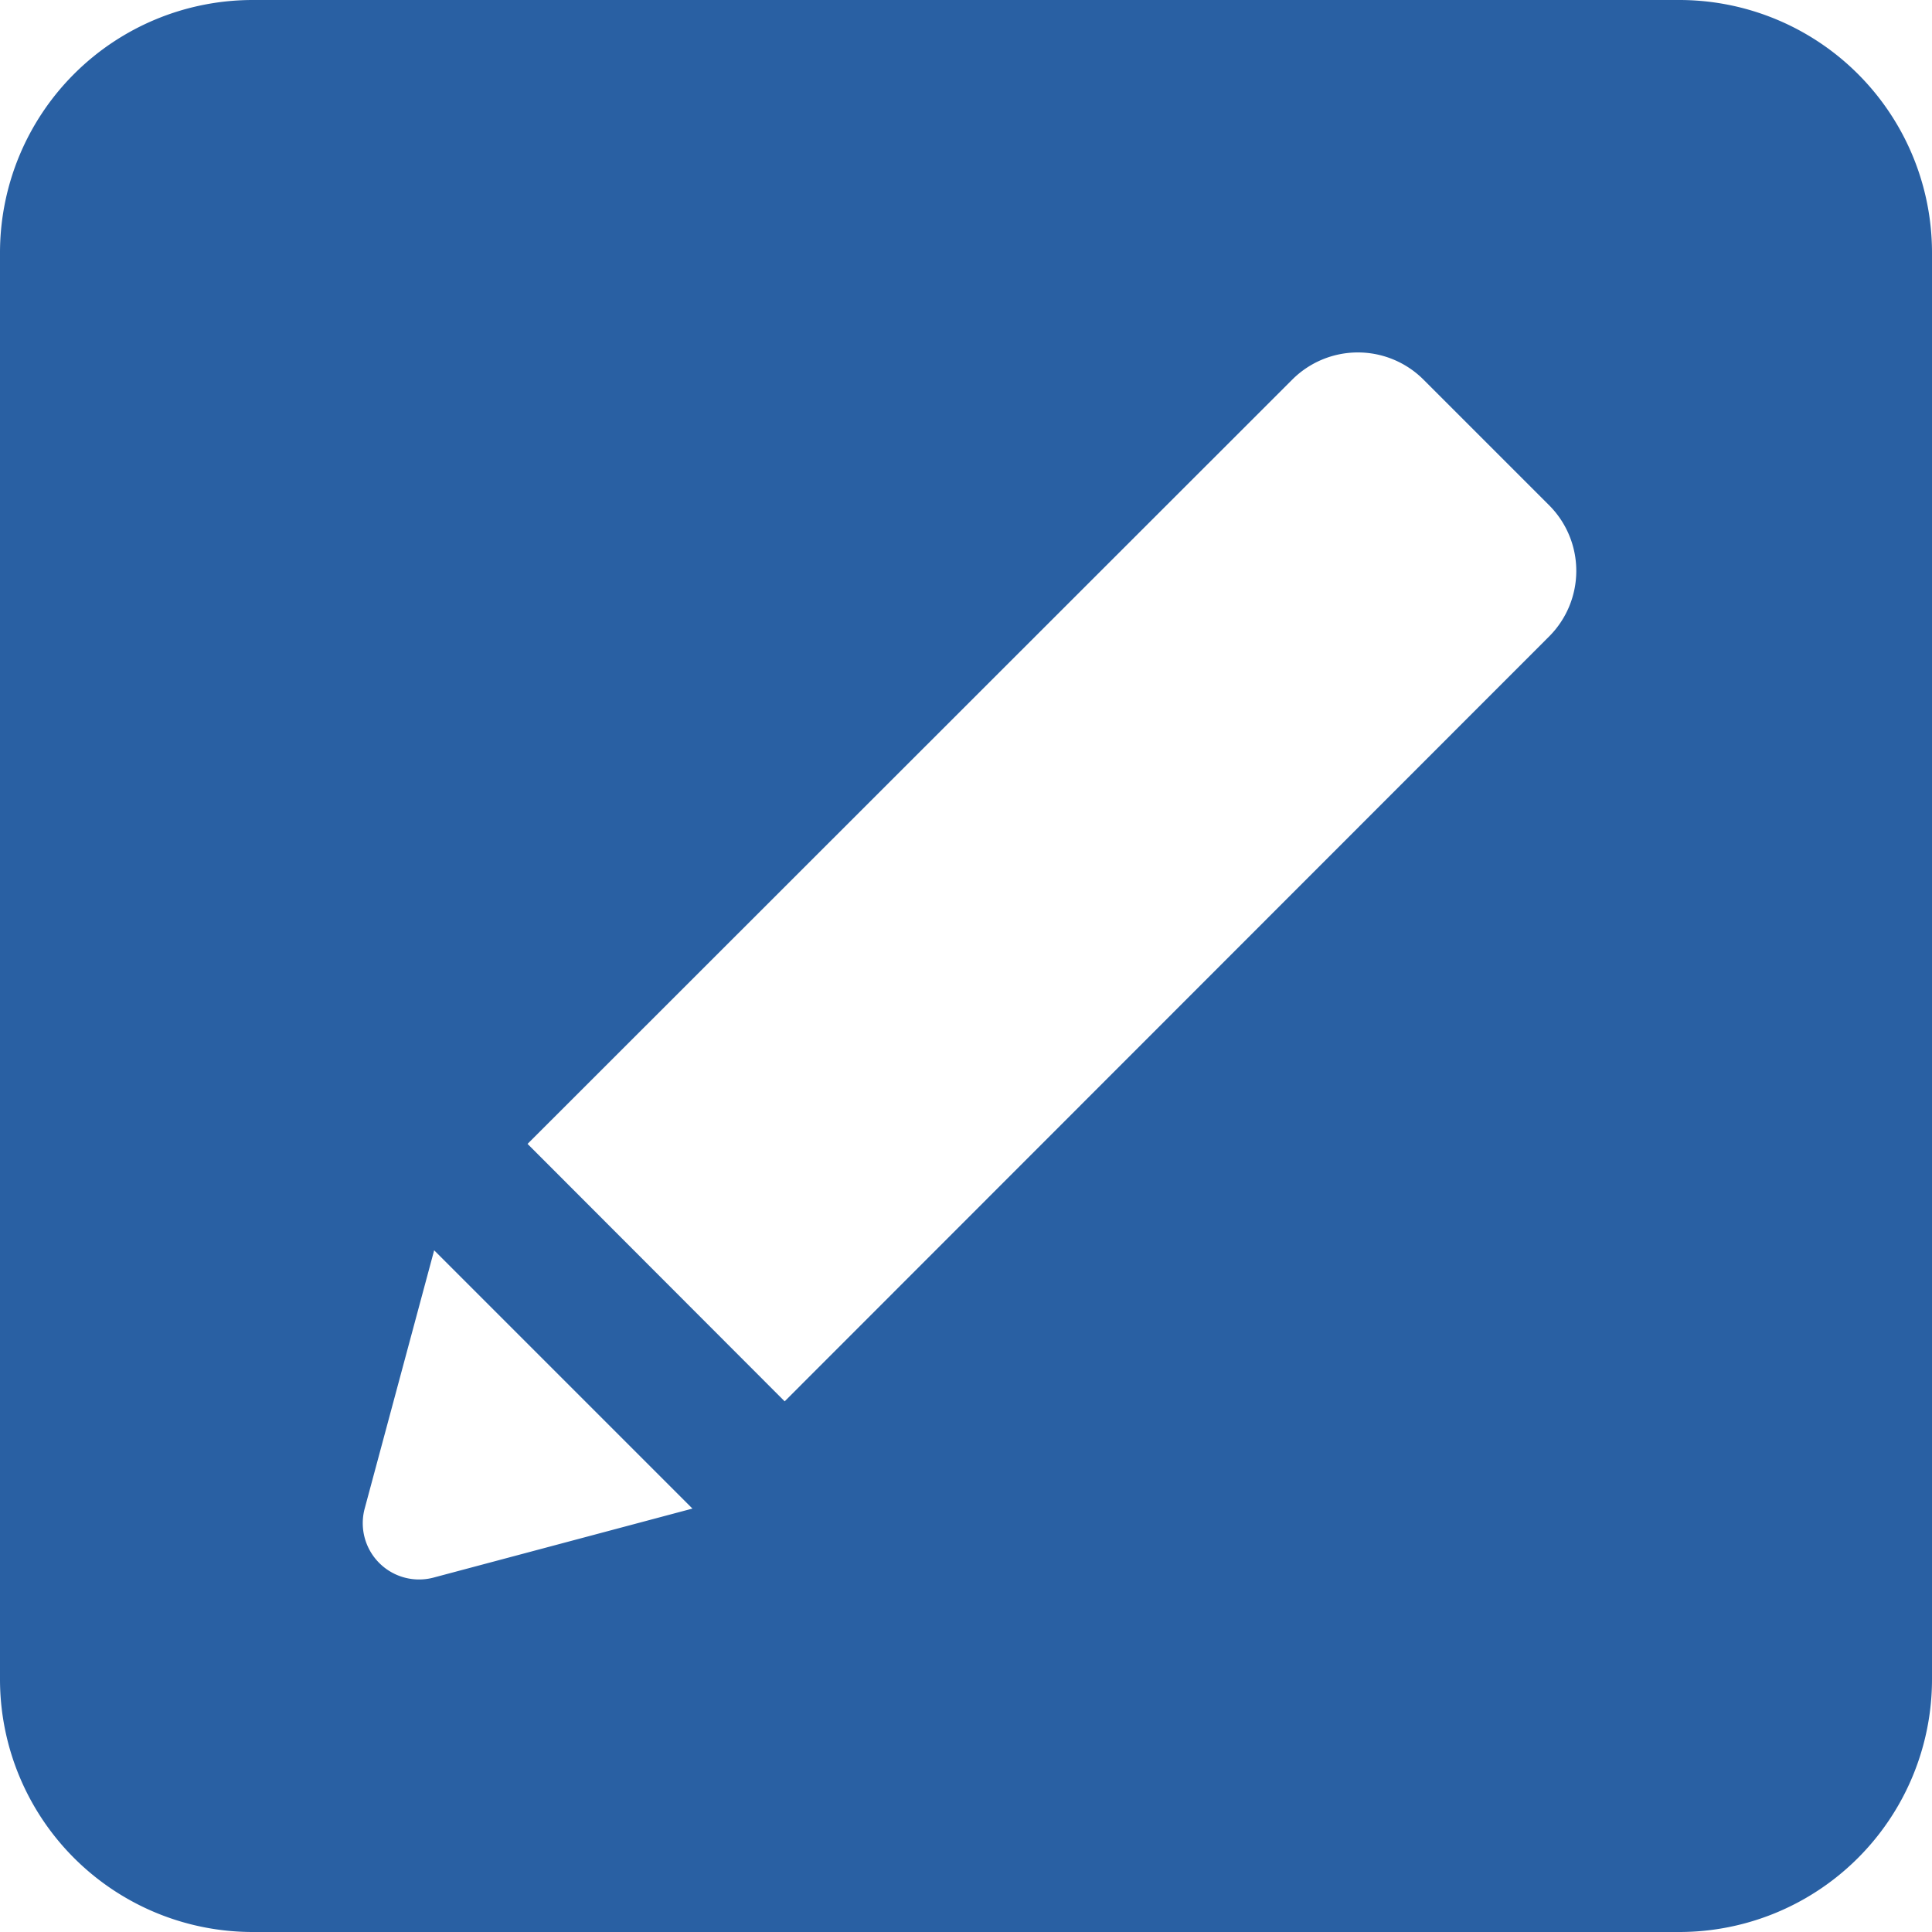 <svg xmlns="http://www.w3.org/2000/svg" width="23.024" height="23.024" viewBox="0 0 23.024 23.024">
  <path id="edit" d="M23.024,3.012A3.012,3.012,0,0,0,20.012,0h-17A3.012,3.012,0,0,0,0,3.012v17a3.012,3.012,0,0,0,3.012,3.012h17a3.012,3.012,0,0,0,3.012-3.012ZM5.168,18.8a.671.671,0,0,1-.822-.822L5.174,14.9l3.078,3.078ZM18.459,7.587,9.351,16.7,6.287,13.632,15.4,4.524a1.106,1.106,0,0,1,1.564,0l1.5,1.5A1.106,1.106,0,0,1,18.459,7.587Z" fill="#2960a3"/>
</svg>
